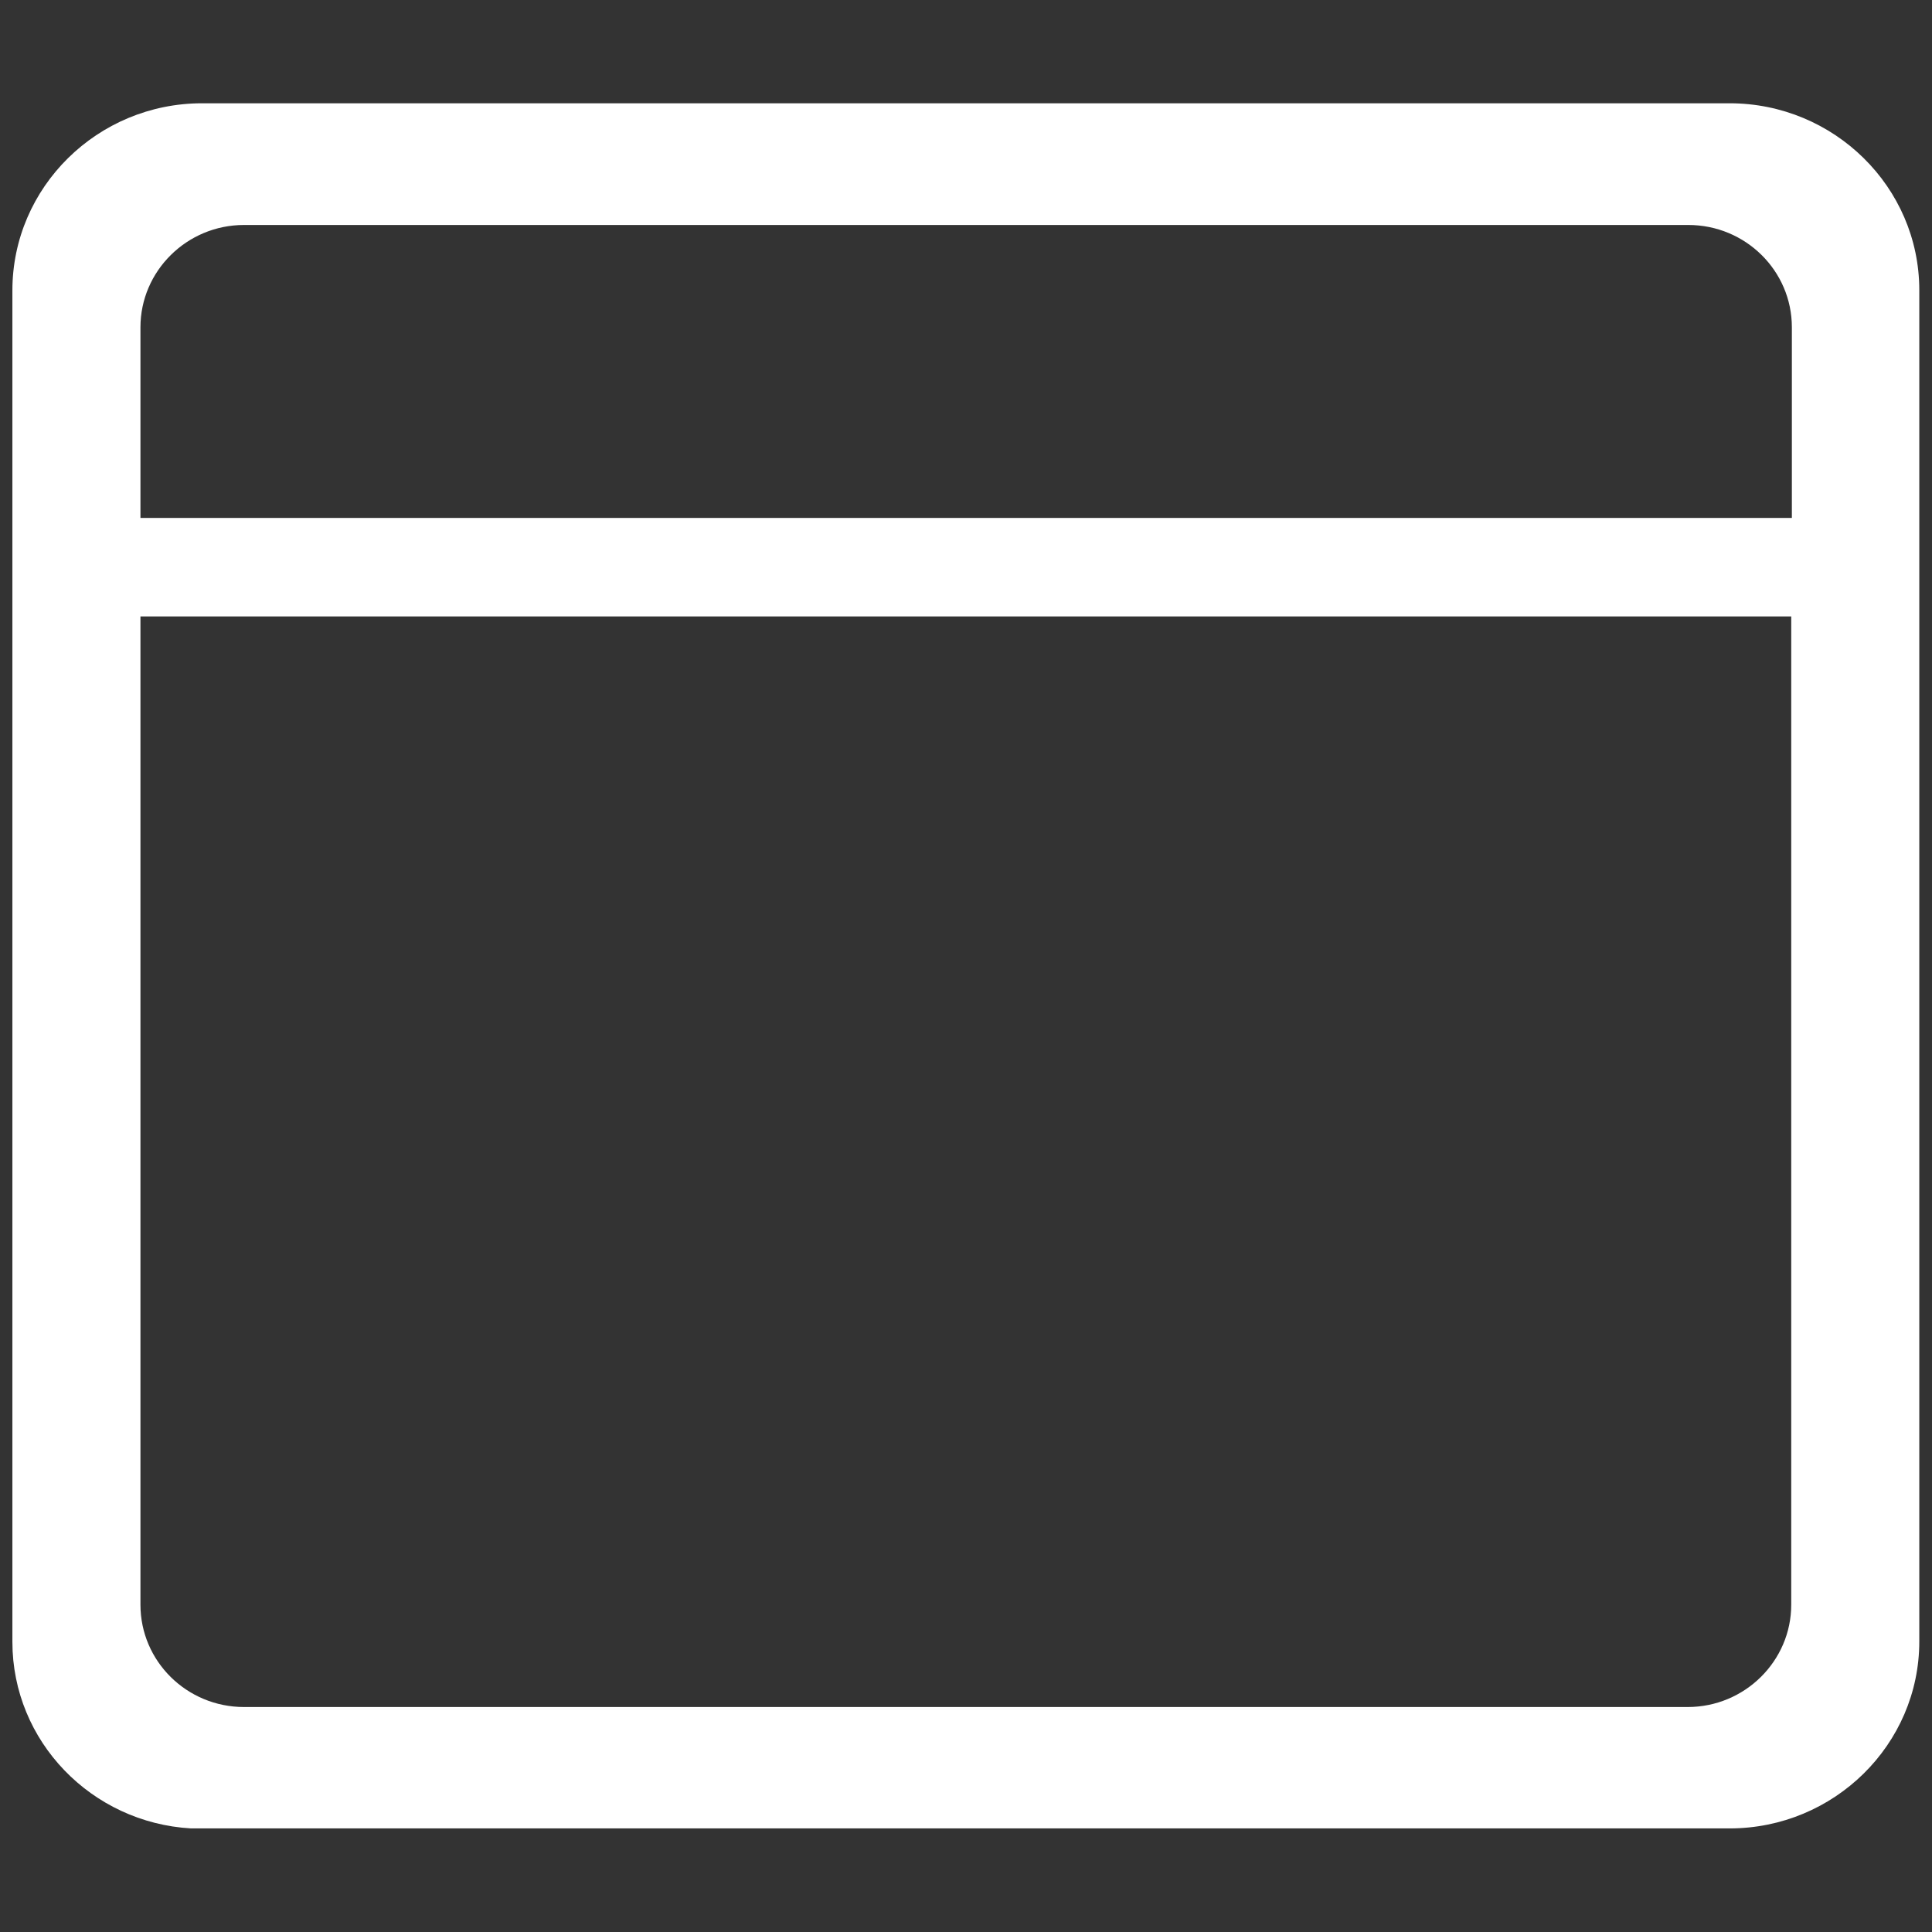 <?xml version="1.0" encoding="utf-8"?>
<!-- Generator: Adobe Illustrator 22.0.1, SVG Export Plug-In . SVG Version: 6.00 Build 0)  -->
<svg version="1.1" id="Capa_1" xmlns="http://www.w3.org/2000/svg" xmlns:xlink="http://www.w3.org/1999/xlink" x="0px" y="0px"
	 viewBox="0 0 608 608" style="enable-background:new 0 0 608 608;" xml:space="preserve">
<rect x="0" y="0" width="608" height="608" fill="#333333" stroke="none"/>
<style type="text/css">
	.st0{fill:#FFFFFF;}
</style>
<path class="st0" d="M60.1,575.4C28.8,573.6,3.9,548,3.9,516.7V91.4c0-32.5,26.8-58.9,59.7-58.9h480.7c32.9,0,59.7,26.4,59.7,58.8
	v425.3c0,32.4-26.8,58.8-59.7,58.8H60.1z M44.2,505c0,17.8,14.6,32.2,32.6,32.2h454.3c18,0,32.6-14.5,32.6-32.2v-311H44.2V505z
	 M76.8,70.8c-18,0-32.6,14.5-32.6,32.2v60h519.7v-60c0-17.8-14.6-32.2-32.6-32.2H76.8z"/>
</svg>
